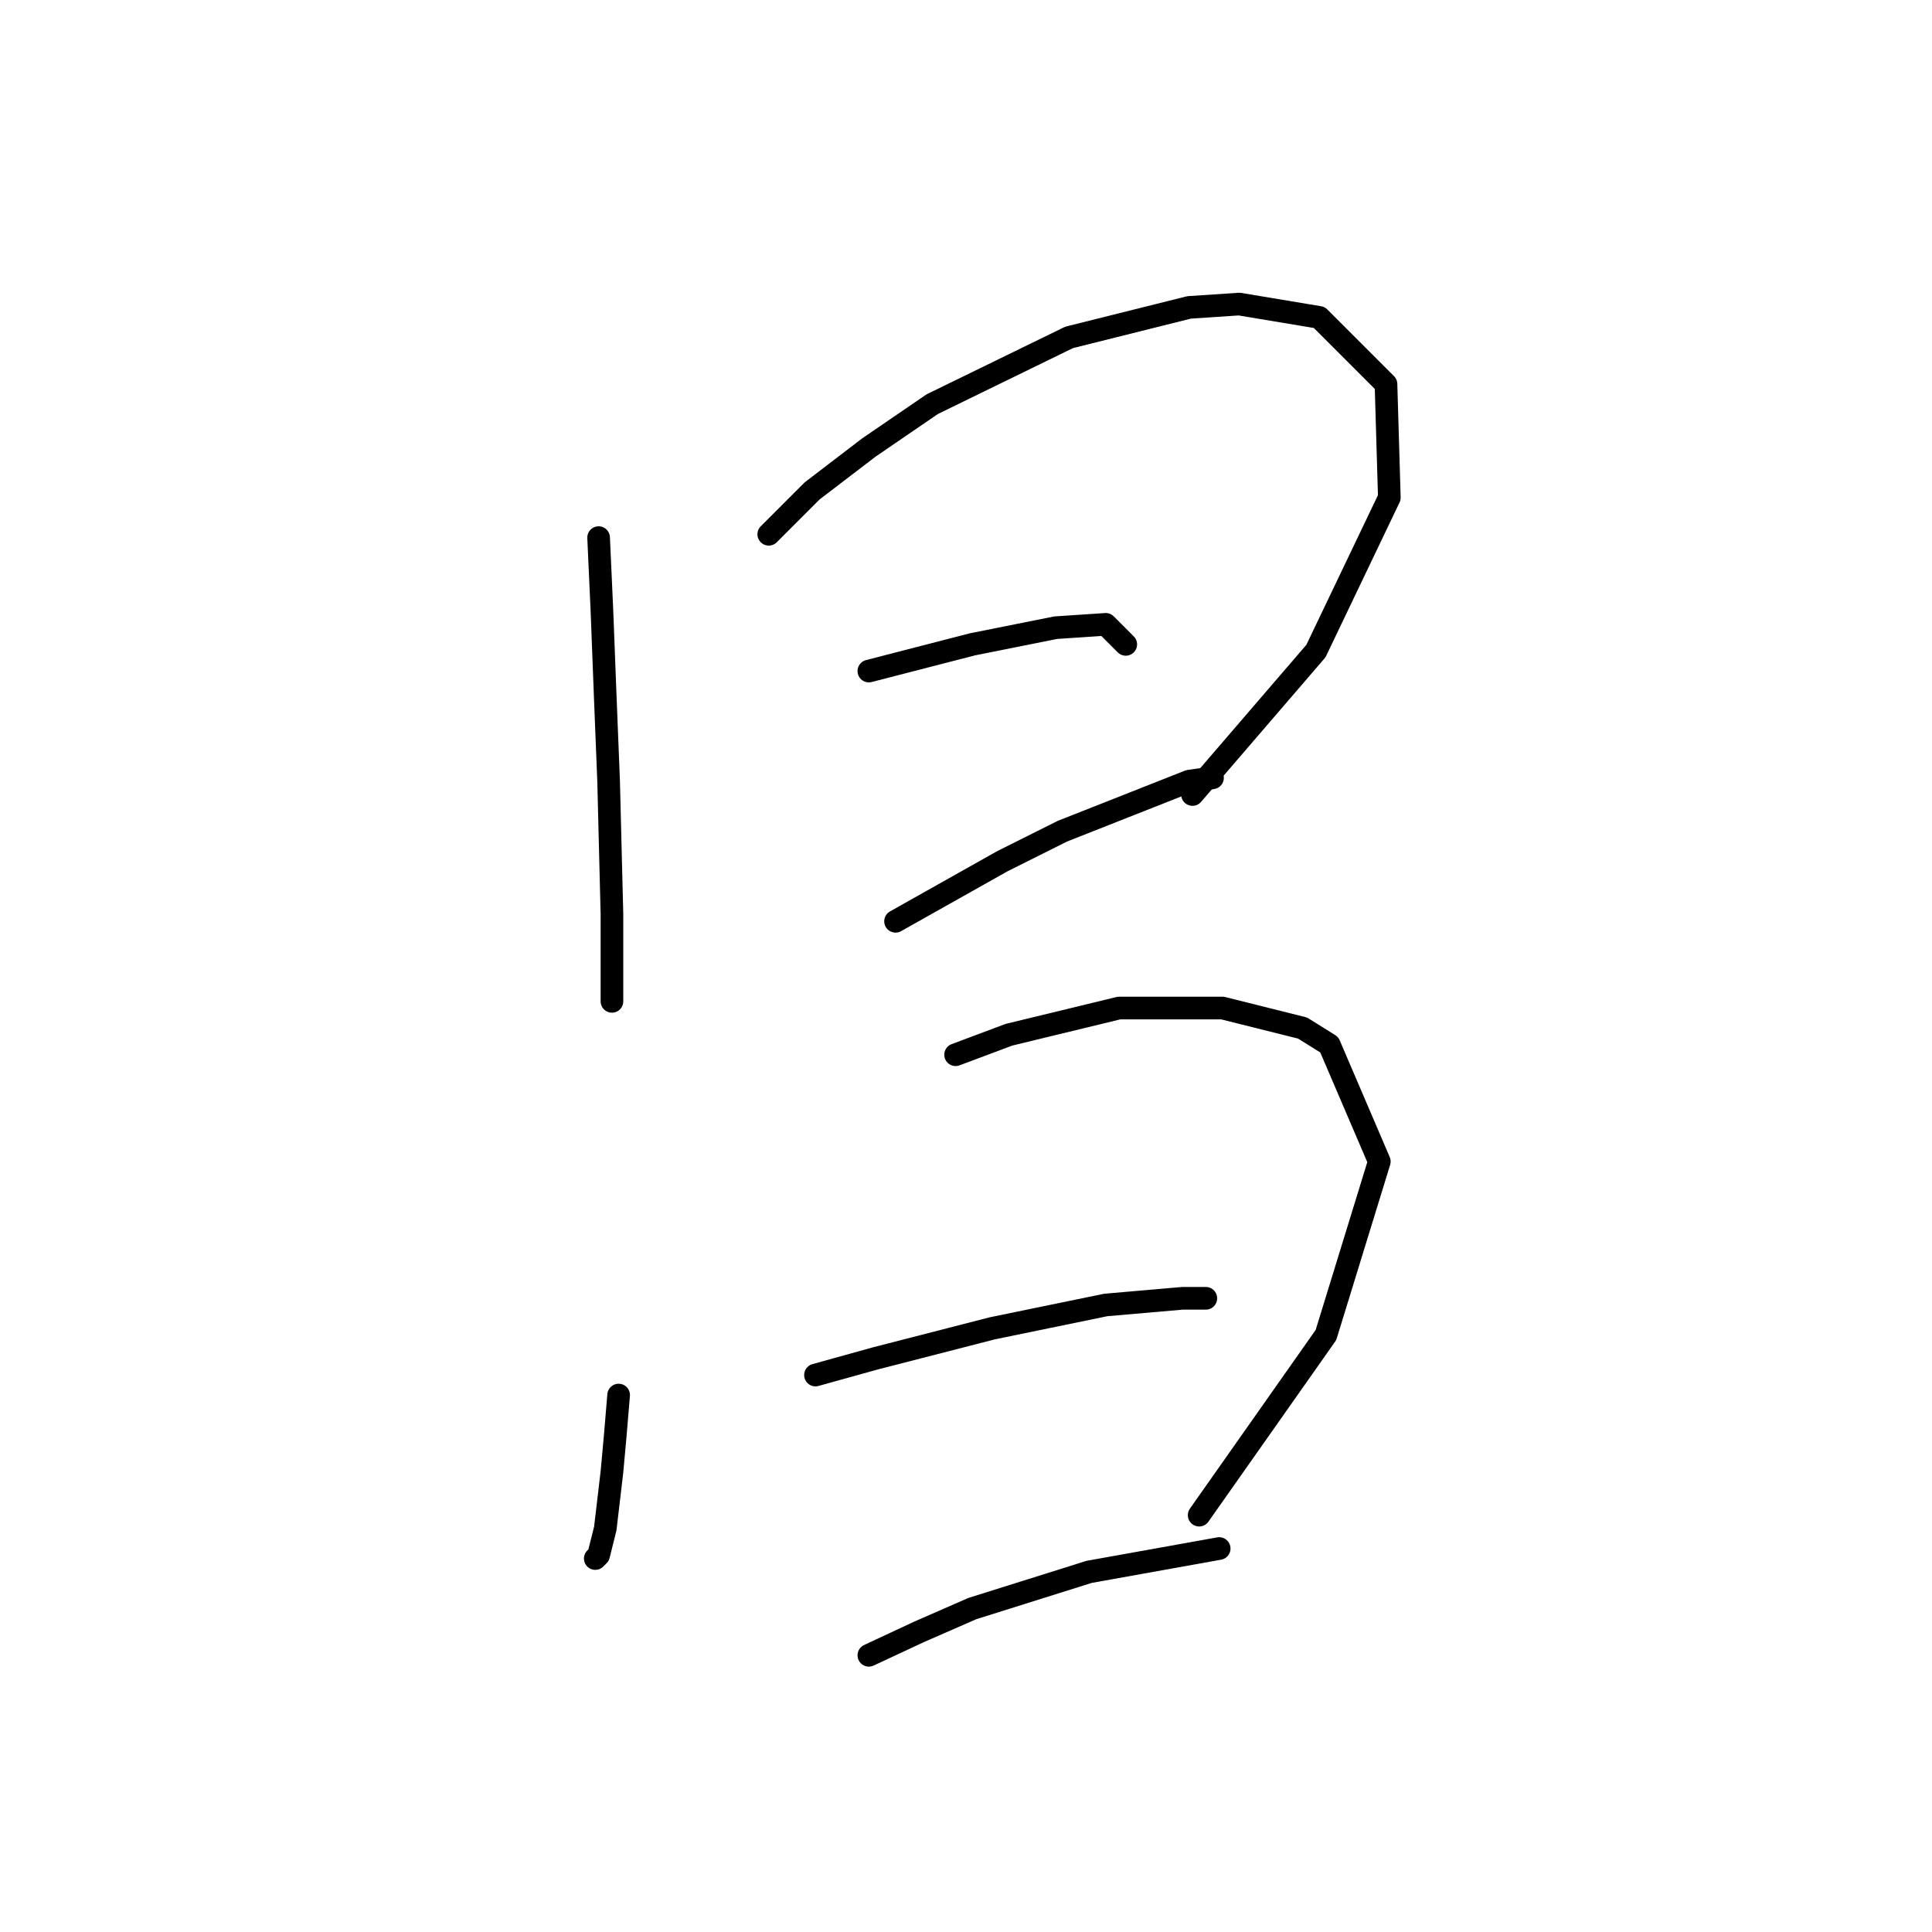 <?xml version="1.0" standalone="no"?>
    <svg width="256" height="256" xmlns="http://www.w3.org/2000/svg" version="1.1">
    <polyline stroke="black" stroke-width="3" stroke-linecap="round" fill="transparent" stroke-linejoin="round" points="79.319 71.236 79.761 80.962 80.203 92.456 80.645 103.508 81.087 121.192 81.087 130.033 81.087 132.686 81.087 132.686 " />
        <polyline stroke="black" stroke-width="3" stroke-linecap="round" fill="transparent" stroke-linejoin="round" points="101.865 70.794 107.613 65.047 115.128 59.3 123.528 53.553 141.653 44.711 157.568 40.732 164.2 40.29 174.81 42.058 183.651 50.9 184.094 65.931 174.368 86.267 158.01 105.277 158.01 105.277 " />
        <polyline stroke="black" stroke-width="3" stroke-linecap="round" fill="transparent" stroke-linejoin="round" points="115.128 88.919 128.833 85.383 139.885 83.172 146.516 82.73 149.169 85.383 149.169 85.383 " />
        <polyline stroke="black" stroke-width="3" stroke-linecap="round" fill="transparent" stroke-linejoin="round" points="118.665 122.076 125.738 118.097 132.811 114.118 140.769 110.14 157.568 103.508 160.663 103.066 160.663 103.066 " />
        <polyline stroke="black" stroke-width="3" stroke-linecap="round" fill="transparent" stroke-linejoin="round" points="81.972 184.852 81.529 190.157 81.087 195.02 80.203 202.536 79.319 206.072 78.877 206.514 78.877 206.514 " />
        <polyline stroke="black" stroke-width="3" stroke-linecap="round" fill="transparent" stroke-linejoin="round" points="126.622 139.759 133.696 137.107 148.285 133.57 161.989 133.57 172.599 136.223 176.136 138.433 182.767 153.906 175.694 176.895 158.895 200.767 158.895 200.767 " />
        <polyline stroke="black" stroke-width="3" stroke-linecap="round" fill="transparent" stroke-linejoin="round" points="108.055 182.2 116.012 179.989 131.485 176.01 146.516 172.916 156.684 172.032 159.779 172.032 159.779 172.032 " />
        <polyline stroke="black" stroke-width="3" stroke-linecap="round" fill="transparent" stroke-linejoin="round" points="115.128 219.335 121.759 216.24 128.833 213.146 144.306 208.283 161.547 205.188 161.547 205.188 " />
        </svg>